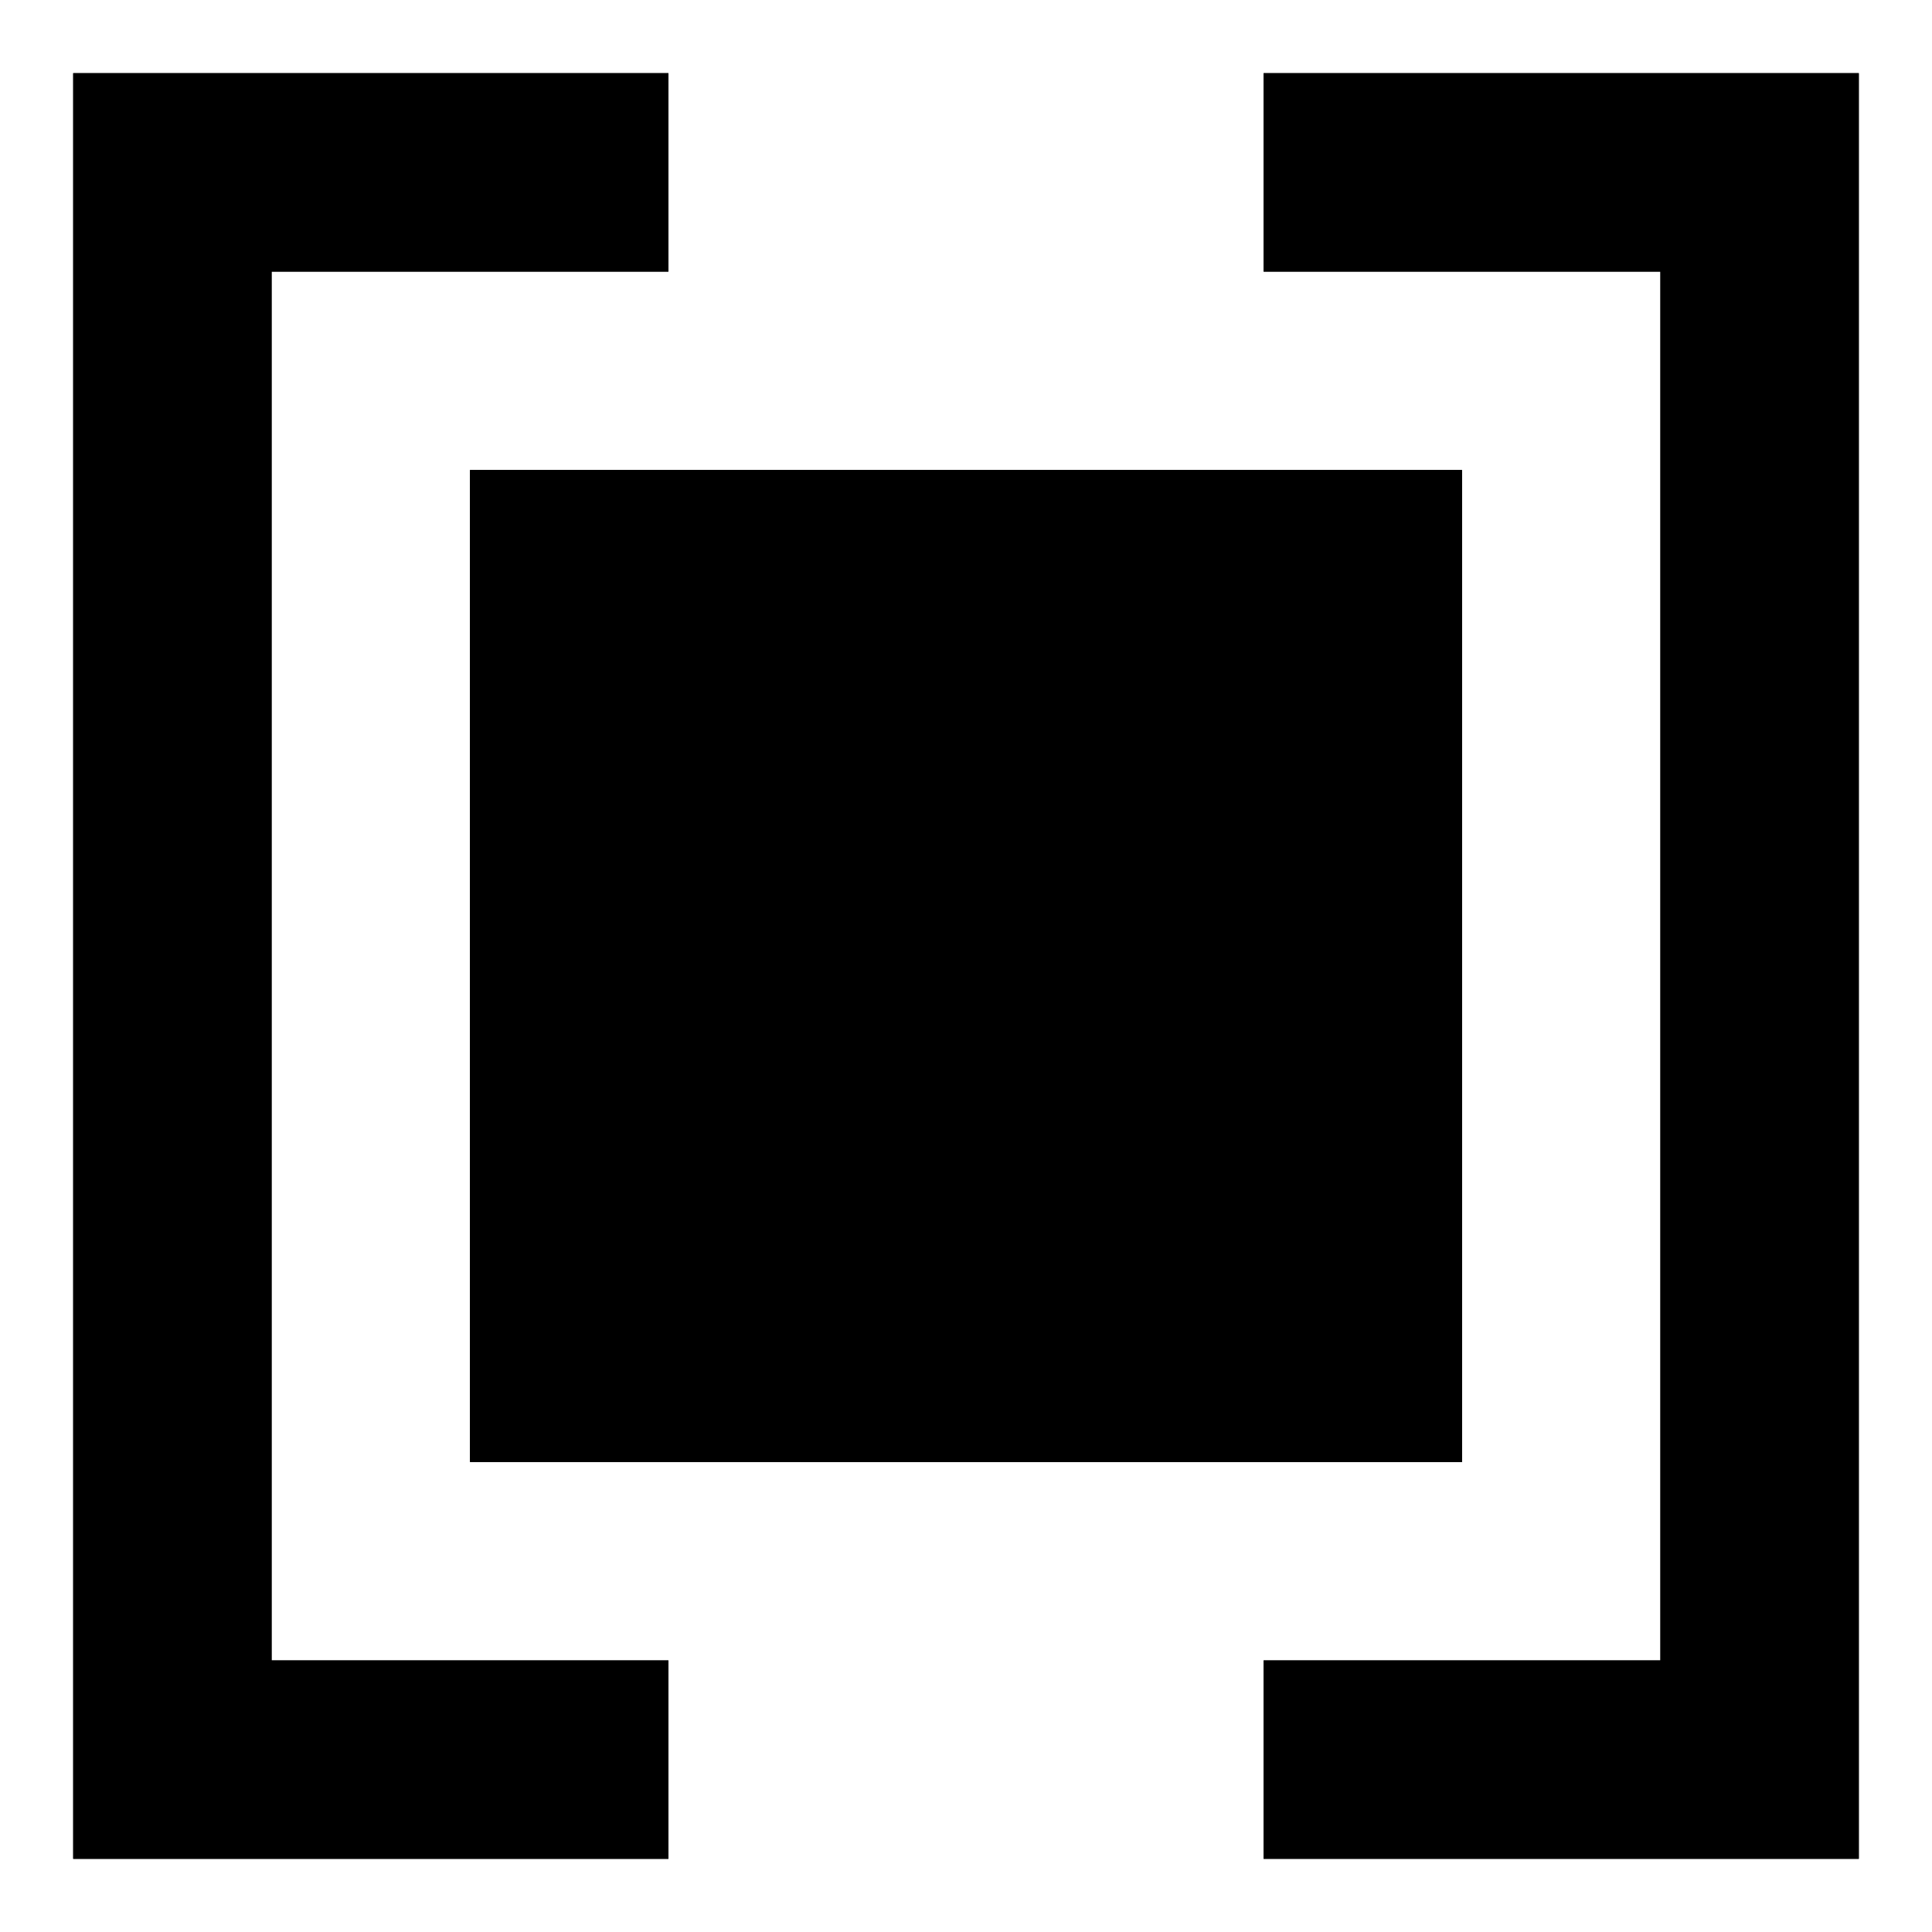 <svg xmlns="http://www.w3.org/2000/svg" width="90" height="90" viewBox="0 0 90 90">
    <defs>
        <filter id="a" x="-.24" width="1.48" y="-.08" height="1.16" color-interpolation-filters="sRGB">
            <feGaussianBlur stdDeviation="2.773"/>
        </filter>
        <filter id="b" x="-.24" width="1.48" y="-.08" height="1.16" color-interpolation-filters="sRGB">
            <feGaussianBlur stdDeviation="2.773"/>
        </filter>
        <filter id="c" x="-.12" width="1.24" y="-.12" height="1.24" color-interpolation-filters="sRGB">
            <feGaussianBlur stdDeviation="2.311"/>
        </filter>
    </defs>
    <g fill-rule="evenodd">
        <path d="M3.41 3.41h27.726v9.242H12.652v64.696h18.484v9.243H3.41V3.409M58.864 3.41H86.59v83.18H58.864v-9.242h18.484V12.652H58.864V3.409"/>
        <path d="M21.894 21.894h46.212v46.212H21.894V21.894"/>
        <path d="M58.864 965.771H86.59v83.182H58.864v-9.242h18.484v-64.697H58.864v-9.243" filter="url(#a)" transform="translate(0 -962.362)"/>
        <path d="M3.41 965.771h27.726v9.243H12.652v64.697h18.484v9.242H3.41V965.77" filter="url(#b)" transform="translate(0 -962.362)"/>
        <path d="M21.894 984.256h46.212v46.212H21.894v-46.212" filter="url(#c)" transform="translate(0 -962.362)"/>
    </g>
</svg>
